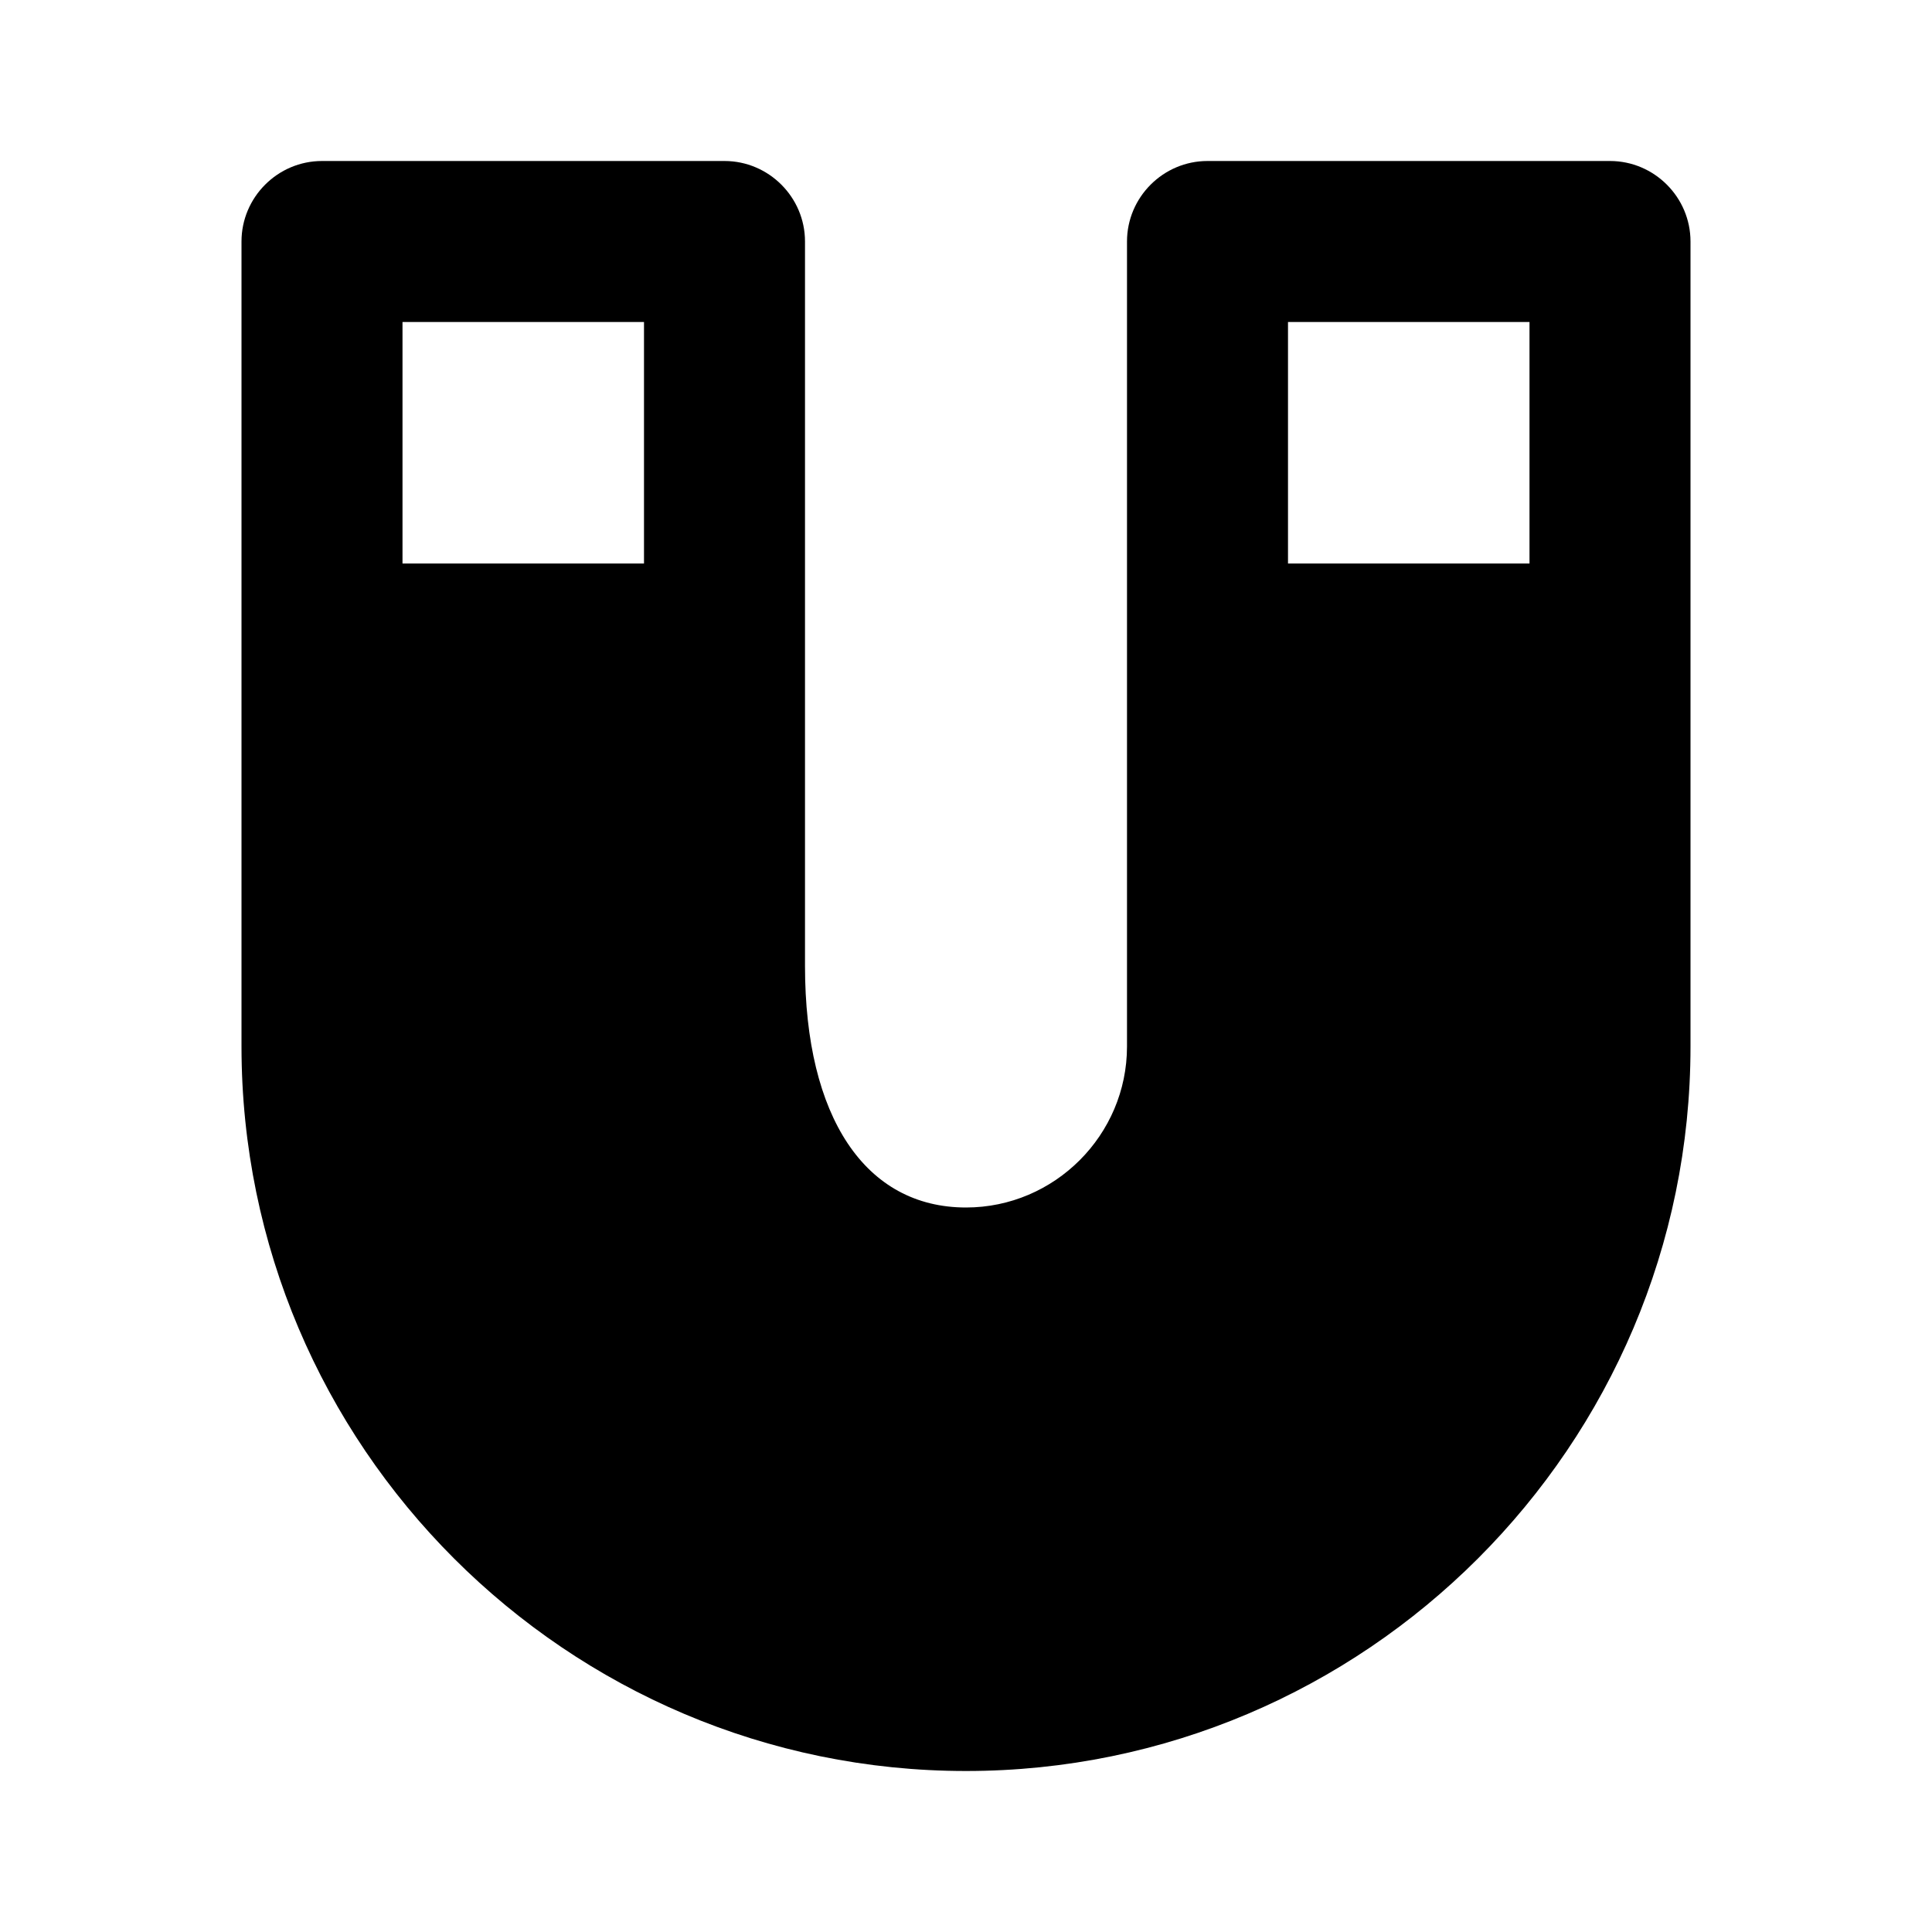 <svg xmlns="http://www.w3.org/2000/svg" width="24" height="24"><!--Boxicons v3.0 https://boxicons.com | License  https://docs.boxicons.com/free--><path d="M12 22c4.96 0 9-4.04 9-9V3c0-.55-.45-1-1-1h-5c-.55 0-1 .45-1 1v10c0 1.1-.9 2-2 2-1.25 0-2-1.12-2-3V3c0-.55-.45-1-1-1H4c-.55 0-1 .45-1 1v10c0 4.96 4.04 9 9 9m4-18h3v3h-3zM5 4h3v3H5z"/></svg>